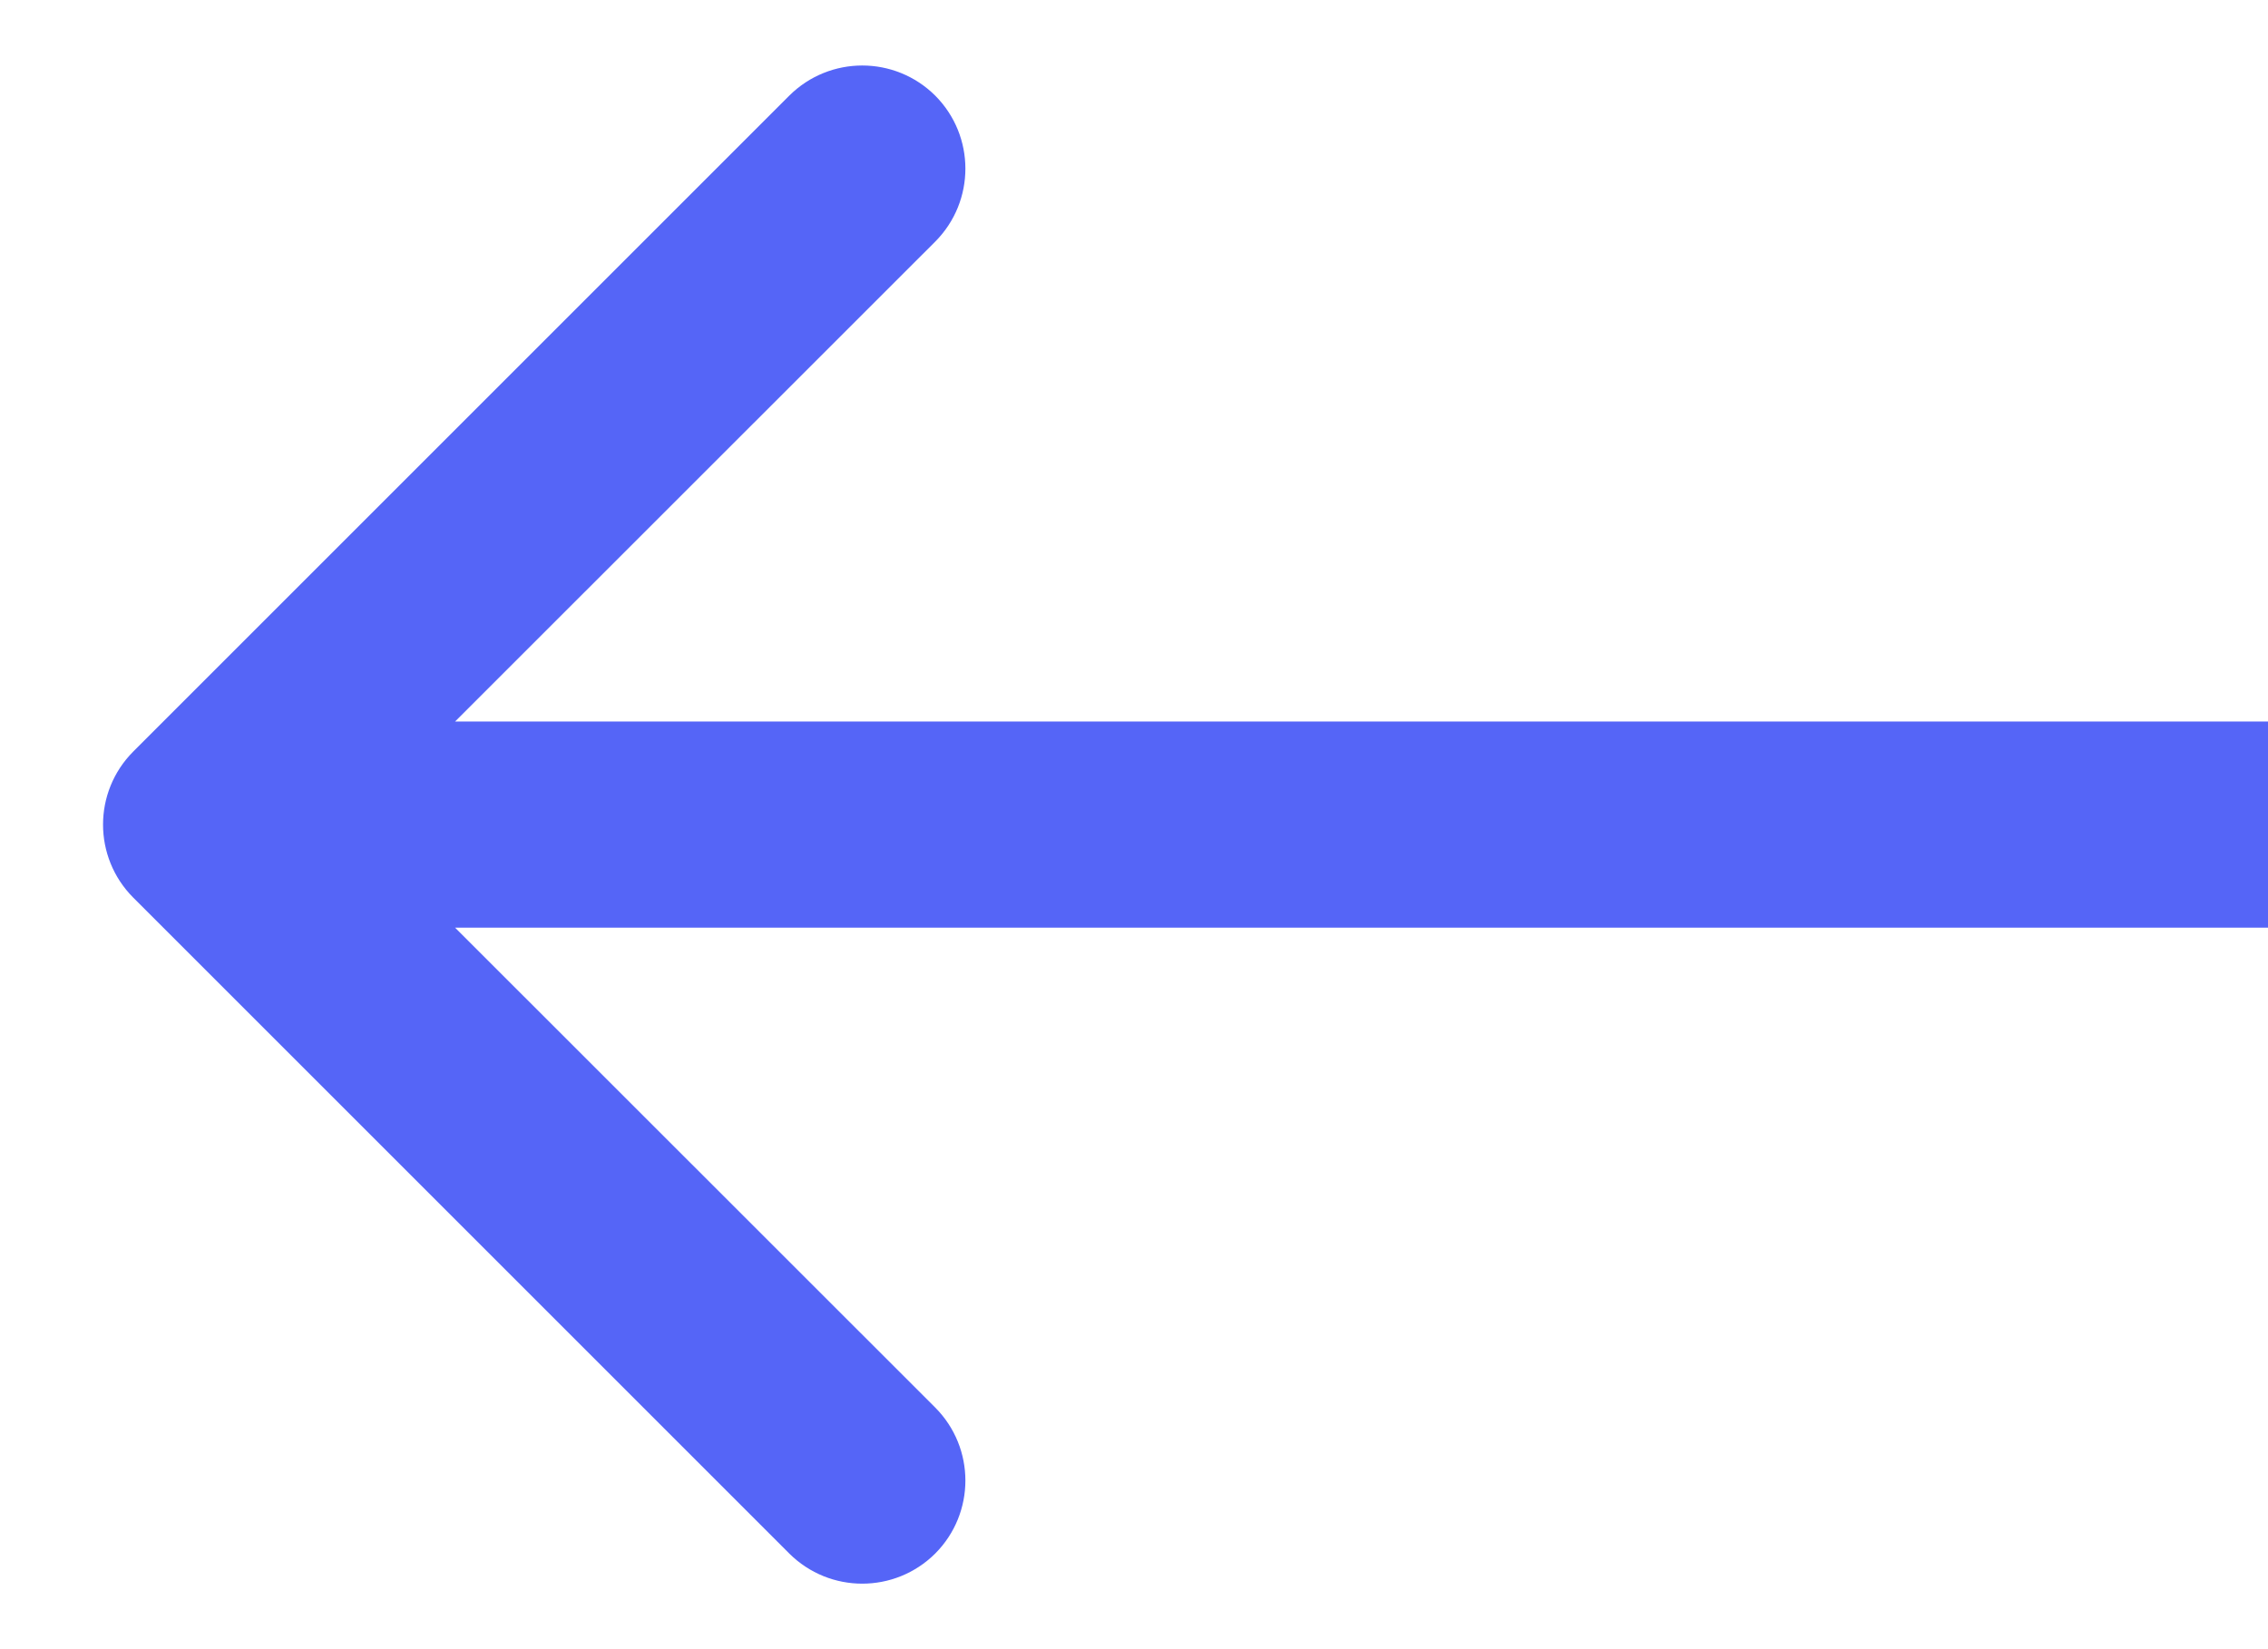 <svg width="11" height="8" viewBox="0 0 11 8" fill="none" xmlns="http://www.w3.org/2000/svg">
<path d="M0.646 3.646C0.451 3.842 0.451 4.158 0.646 4.354L3.828 7.536C4.024 7.731 4.34 7.731 4.536 7.536C4.731 7.34 4.731 7.024 4.536 6.828L1.707 4L4.536 1.172C4.731 0.976 4.731 0.66 4.536 0.464C4.34 0.269 4.024 0.269 3.828 0.464L0.646 3.646ZM11 3.5L1 3.5L1 4.5L11 4.5L11 3.5Z" fill="#5565F7"/>
</svg>
